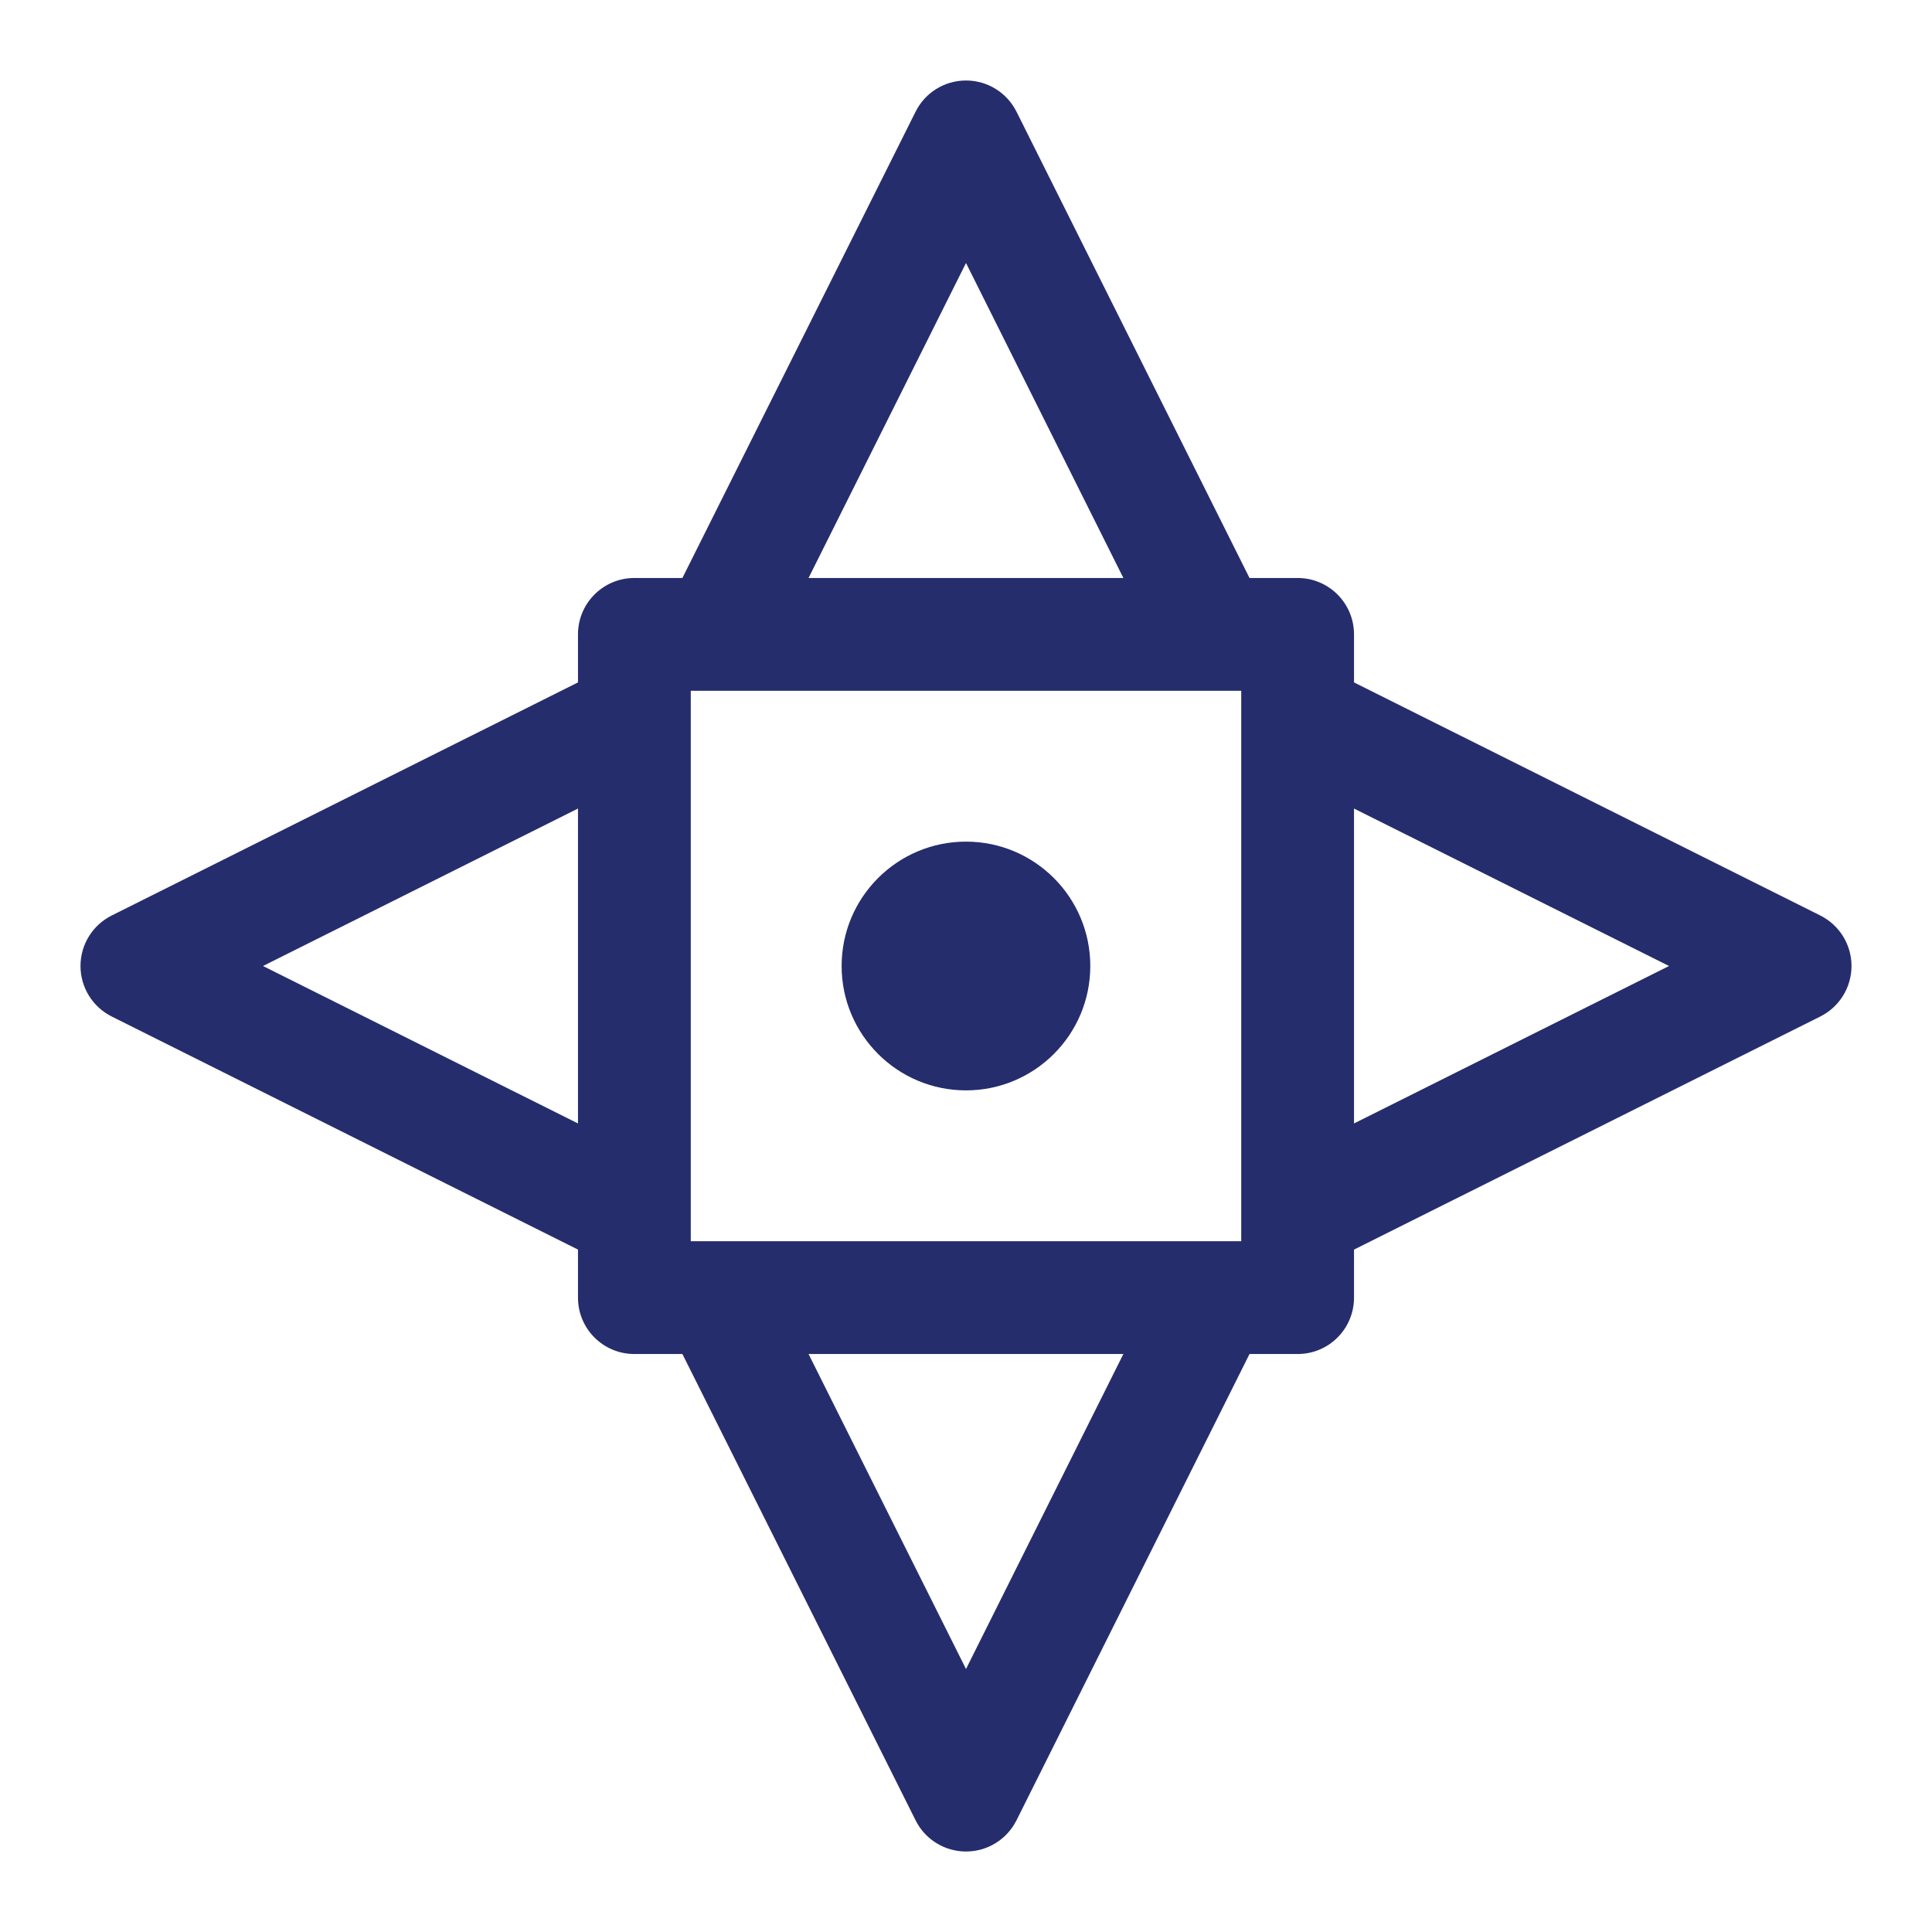 <svg xmlns="http://www.w3.org/2000/svg" width="24" height="24" viewBox="0 0 24 24">
  <path fill="#252D6D" fill-rule="evenodd" d="M16.82,13.956 L16.82,10.044 L20.733,12 L16.82,13.956 Z M12,20.733 L10.044,16.82 L13.955,16.82 L12,20.733 Z M3.267,12 L7.18,10.044 L7.18,13.956 L3.267,12 Z M12,3.267 L13.955,7.18 L10.044,7.18 L12,3.267 Z M8.581,15.419 L8.581,15.09 L8.581,8.91 L8.581,8.581 L8.91,8.581 L15.089,8.581 L15.419,8.581 L15.419,8.91 L15.419,15.09 L15.419,15.419 L15.089,15.419 L8.91,15.419 L8.581,15.419 Z M22.613,11.373 L16.82,8.477 L16.82,7.88 C16.82,7.494 16.507,7.18 16.12,7.18 L15.522,7.18 L12.627,1.387 C12.508,1.15 12.266,1 12,1 C11.734,1 11.492,1.15 11.374,1.387 L8.477,7.18 L7.88,7.18 C7.493,7.18 7.18,7.494 7.18,7.88 L7.18,8.477 L1.387,11.373 C1.15,11.492 1,11.734 1,12 C1,12.266 1.15,12.508 1.387,12.627 L7.18,15.523 L7.18,16.12 C7.18,16.507 7.493,16.82 7.88,16.82 L8.477,16.82 L11.374,22.613 C11.492,22.85 11.734,23 12,23 C12.266,23 12.508,22.85 12.627,22.613 L15.522,16.82 L16.12,16.82 C16.507,16.82 16.82,16.507 16.82,16.12 L16.82,15.523 L22.613,12.627 C22.85,12.508 23,12.266 23,12 C23,11.734 22.85,11.492 22.613,11.373 L22.613,11.373 Z M12,13.545 C12.853,13.545 13.544,12.853 13.544,12 C13.544,11.147 12.853,10.455 12,10.455 C11.147,10.455 10.455,11.147 10.455,12 C10.455,12.853 11.147,13.545 12,13.545"/>
</svg>
